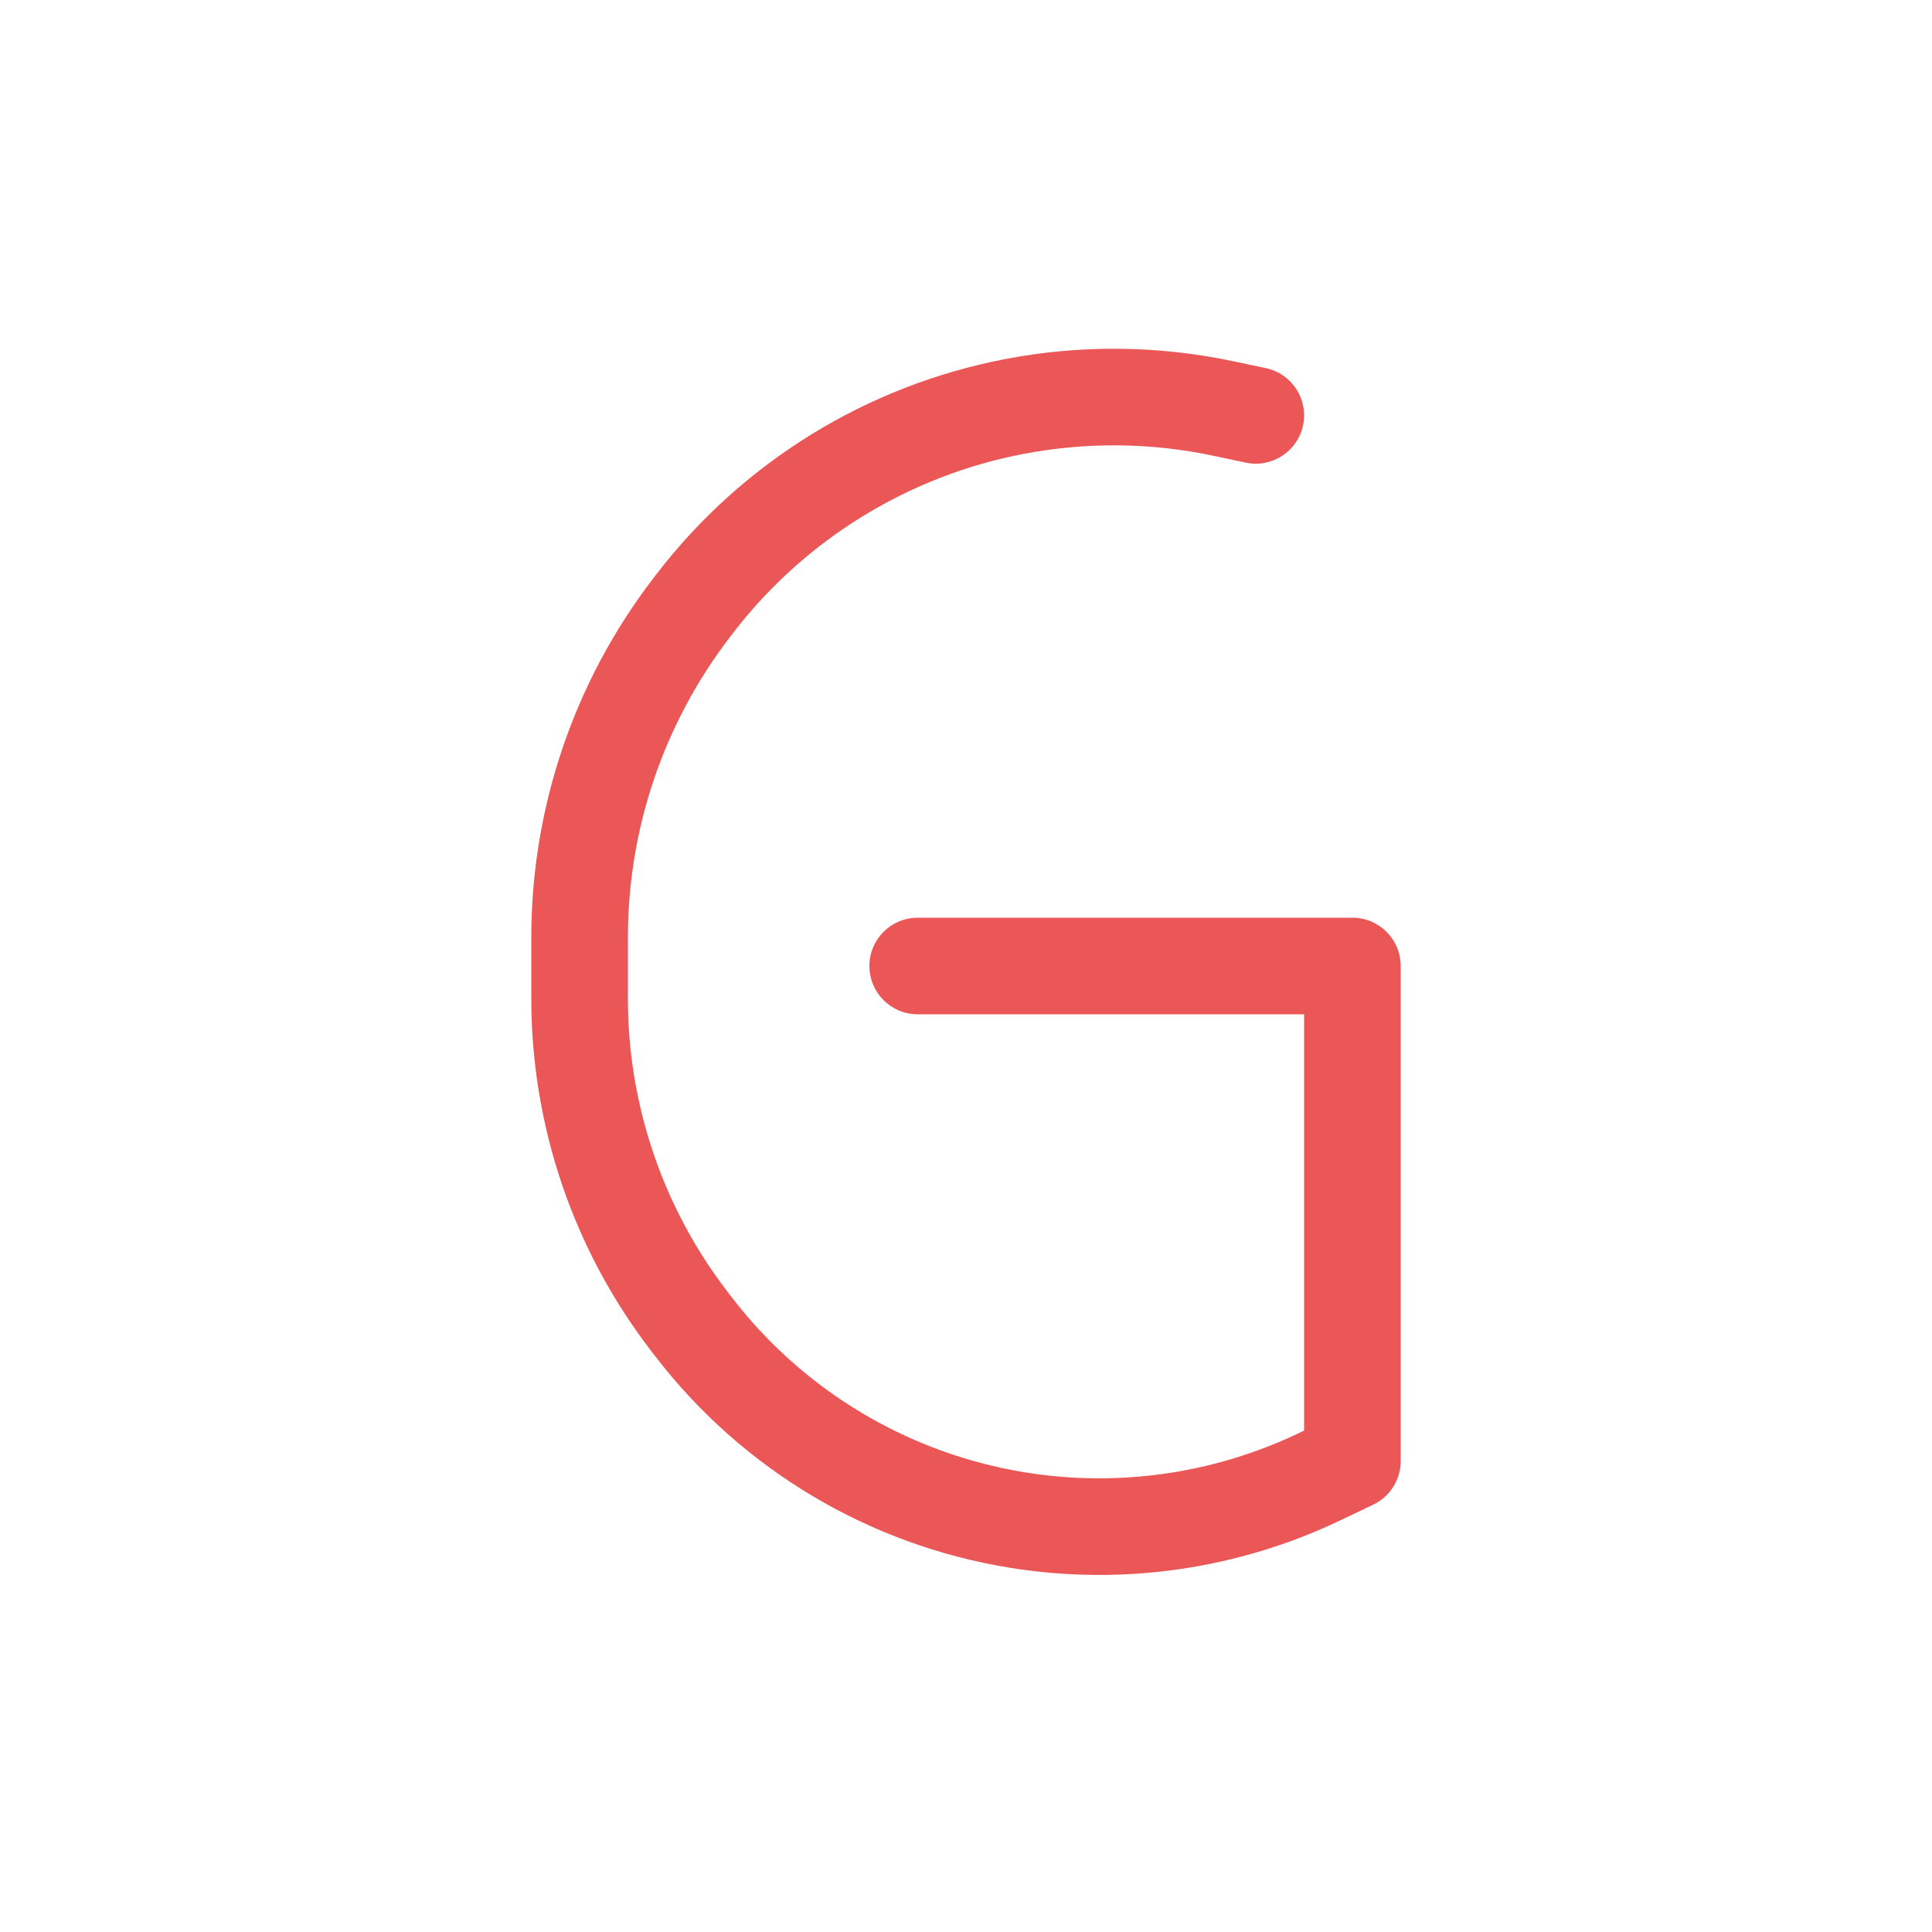 <svg width="80" height="80" viewBox="0 0 80 80" fill="none" xmlns="http://www.w3.org/2000/svg">
  <path d="M28.77 24.991L30.356 26.209L28.77 24.991ZM28.643 25.157L27.057 23.938L27.057 23.938L28.643 25.157ZM24 38.821H22H24ZM28.537 54.705L30.123 53.487L30.123 53.487L28.537 54.705ZM28.713 54.934L27.127 56.153L27.127 56.153L28.713 54.934ZM56.861 62.305C57.858 61.829 58.281 60.636 57.805 59.639C57.329 58.642 56.135 58.219 55.139 58.695L56.861 62.305ZM54.642 61.148L55.503 62.953L54.642 61.148ZM50.654 16.915L50.24 18.872V18.872L50.654 16.915ZM51.586 19.157C52.666 19.386 53.728 18.695 53.957 17.614C54.185 16.534 53.495 15.472 52.414 15.243L51.586 19.157ZM42.131 62.943L42.45 60.968H42.45L42.131 62.943ZM41.996 16.833L42.373 18.797L41.996 16.833ZM54 60.5C54 61.605 54.895 62.5 56 62.5C57.105 62.5 58 61.605 58 60.5H54ZM56 40L58 40C58 38.895 57.105 38 56 38L56 40ZM38 38C36.895 38 36 38.895 36 40C36 41.105 36.895 42 38 42V38ZM27.184 23.773L27.057 23.938L30.229 26.375L30.356 26.209L27.184 23.773ZM22 38.821V41.353H26V38.821H22ZM26.951 55.924L27.127 56.153L30.299 53.716L30.123 53.487L26.951 55.924ZM55.139 58.695L53.78 59.343L55.503 62.953L56.861 62.305L55.139 58.695ZM50.24 18.872L51.586 19.157L52.414 15.243L51.069 14.959L50.24 18.872ZM41.812 64.917C46.469 65.671 51.245 64.986 55.503 62.953L53.78 59.343C50.257 61.025 46.304 61.592 42.45 60.968L41.812 64.917ZM27.127 56.153C30.726 60.839 35.979 63.973 41.812 64.917L42.45 60.968C37.624 60.187 33.277 57.593 30.299 53.716L27.127 56.153ZM22 41.353C22 46.623 23.74 51.745 26.951 55.924L30.123 53.487C27.449 50.007 26 45.742 26 41.353H22ZM27.057 23.938C23.778 28.207 22 33.438 22 38.821H26C26 34.32 27.487 29.945 30.229 26.375L27.057 23.938ZM30.356 26.209C33.32 22.352 37.595 19.714 42.373 18.797L41.619 14.869C35.88 15.971 30.744 19.139 27.184 23.773L30.356 26.209ZM42.373 18.797C44.974 18.298 47.649 18.323 50.24 18.872L51.069 14.959C47.956 14.299 44.743 14.269 41.619 14.869L42.373 18.797ZM58 60.5V40L54 40L54 60.5H58ZM56 38H38V42H56L56 38Z" fill="#EB5757" />
</svg>